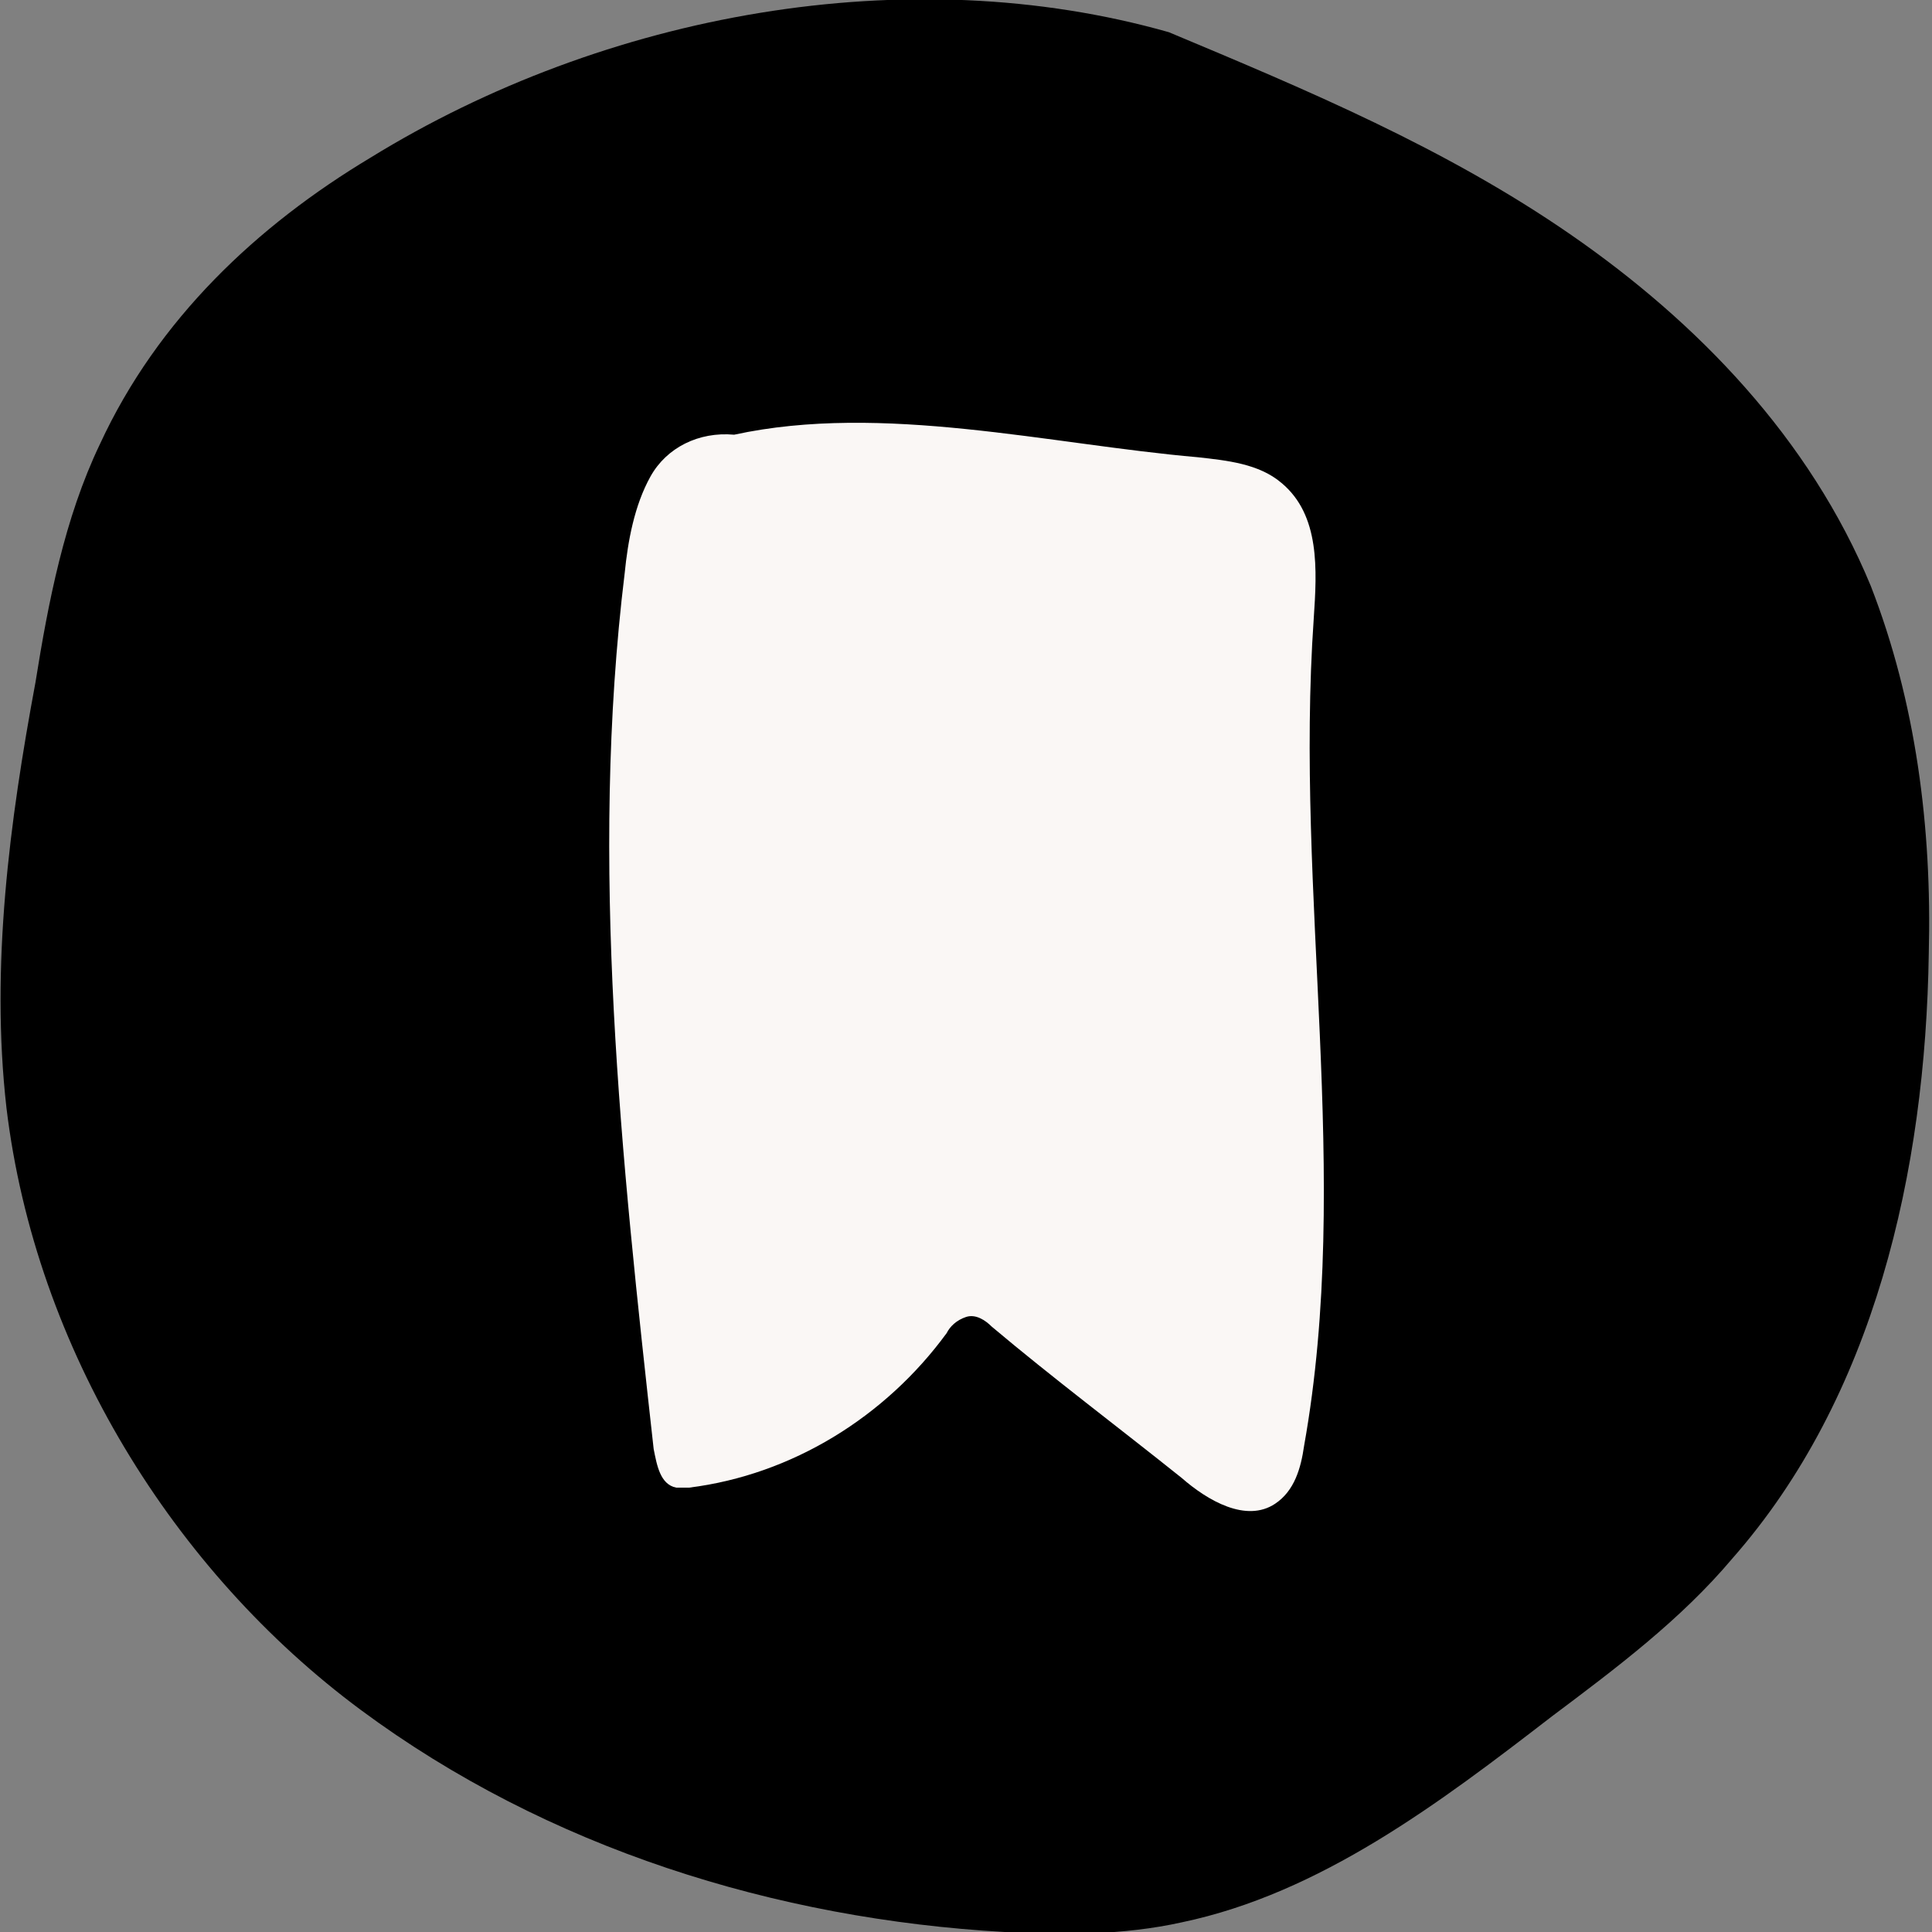 <?xml version="1.0" encoding="utf-8"?>
<!-- Generator: Adobe Illustrator 24.0.2, SVG Export Plug-In . SVG Version: 6.00 Build 0)  -->
<svg version="1.1" id="레이어_1" xmlns="http://www.w3.org/2000/svg" xmlns:xlink="http://www.w3.org/1999/xlink" x="0px"
	 y="0px" viewBox="0 0 60 60" style="enable-background:new 0 0 60 60;" xml:space="preserve">
<rect x="0" y="0" width="60" height="60" fill="#808080" stroke="none"/>
<style type="text/css">
	.st0{fill:#FAF7F5;}
</style>
<g>
	<g>
		<path d="M36.3,1c-8.1-2.3-17.5-0.6-24.8,3.9C8,7,4.9,9.9,3.1,13.8c-1.1,2.3-1.6,4.9-2,7.4C0.3,25.5-0.3,30,0.2,34.4
			c0.9,7.5,5.2,14.4,11,18.7s12.9,6.5,20,6.9c1.8,0.1,3.7,0.1,5.5-0.3c4.3-0.9,8-3.7,11.5-6.4c2-1.5,4-3,5.6-4.9
			c4.4-5,6-12,6.1-18.8c0.1-3.9-0.4-7.8-1.8-11.4c-1.9-4.6-5.4-8.2-9.3-10.9S40.6,2.8,36.3,1"/>
	</g>
	<g>
		<path class="st0" d="M22.8,13.5c4.6-1,9.8,0.3,14.4,0.7c0.9,0.1,1.9,0.2,2.6,0.8c1.2,1,1.1,2.7,1,4.2c-0.6,8.6,1.2,17.3-0.3,25.7
			c-0.1,0.7-0.3,1.4-0.9,1.8c-0.9,0.6-2.1-0.1-2.9-0.8c-2-1.6-4-3.1-5.9-4.7c-0.2-0.2-0.5-0.4-0.8-0.3c-0.3,0.1-0.5,0.3-0.6,0.5
			c-1.9,2.6-4.8,4.4-8,4.8c-0.1,0-0.3,0-0.4,0c-0.5-0.1-0.6-0.7-0.7-1.2c-1-9-2-18.2-0.9-27.2c0.1-1,0.3-2.1,0.8-3
			S21.7,13.4,22.8,13.5"/>
	</g>
</g>
</svg>
